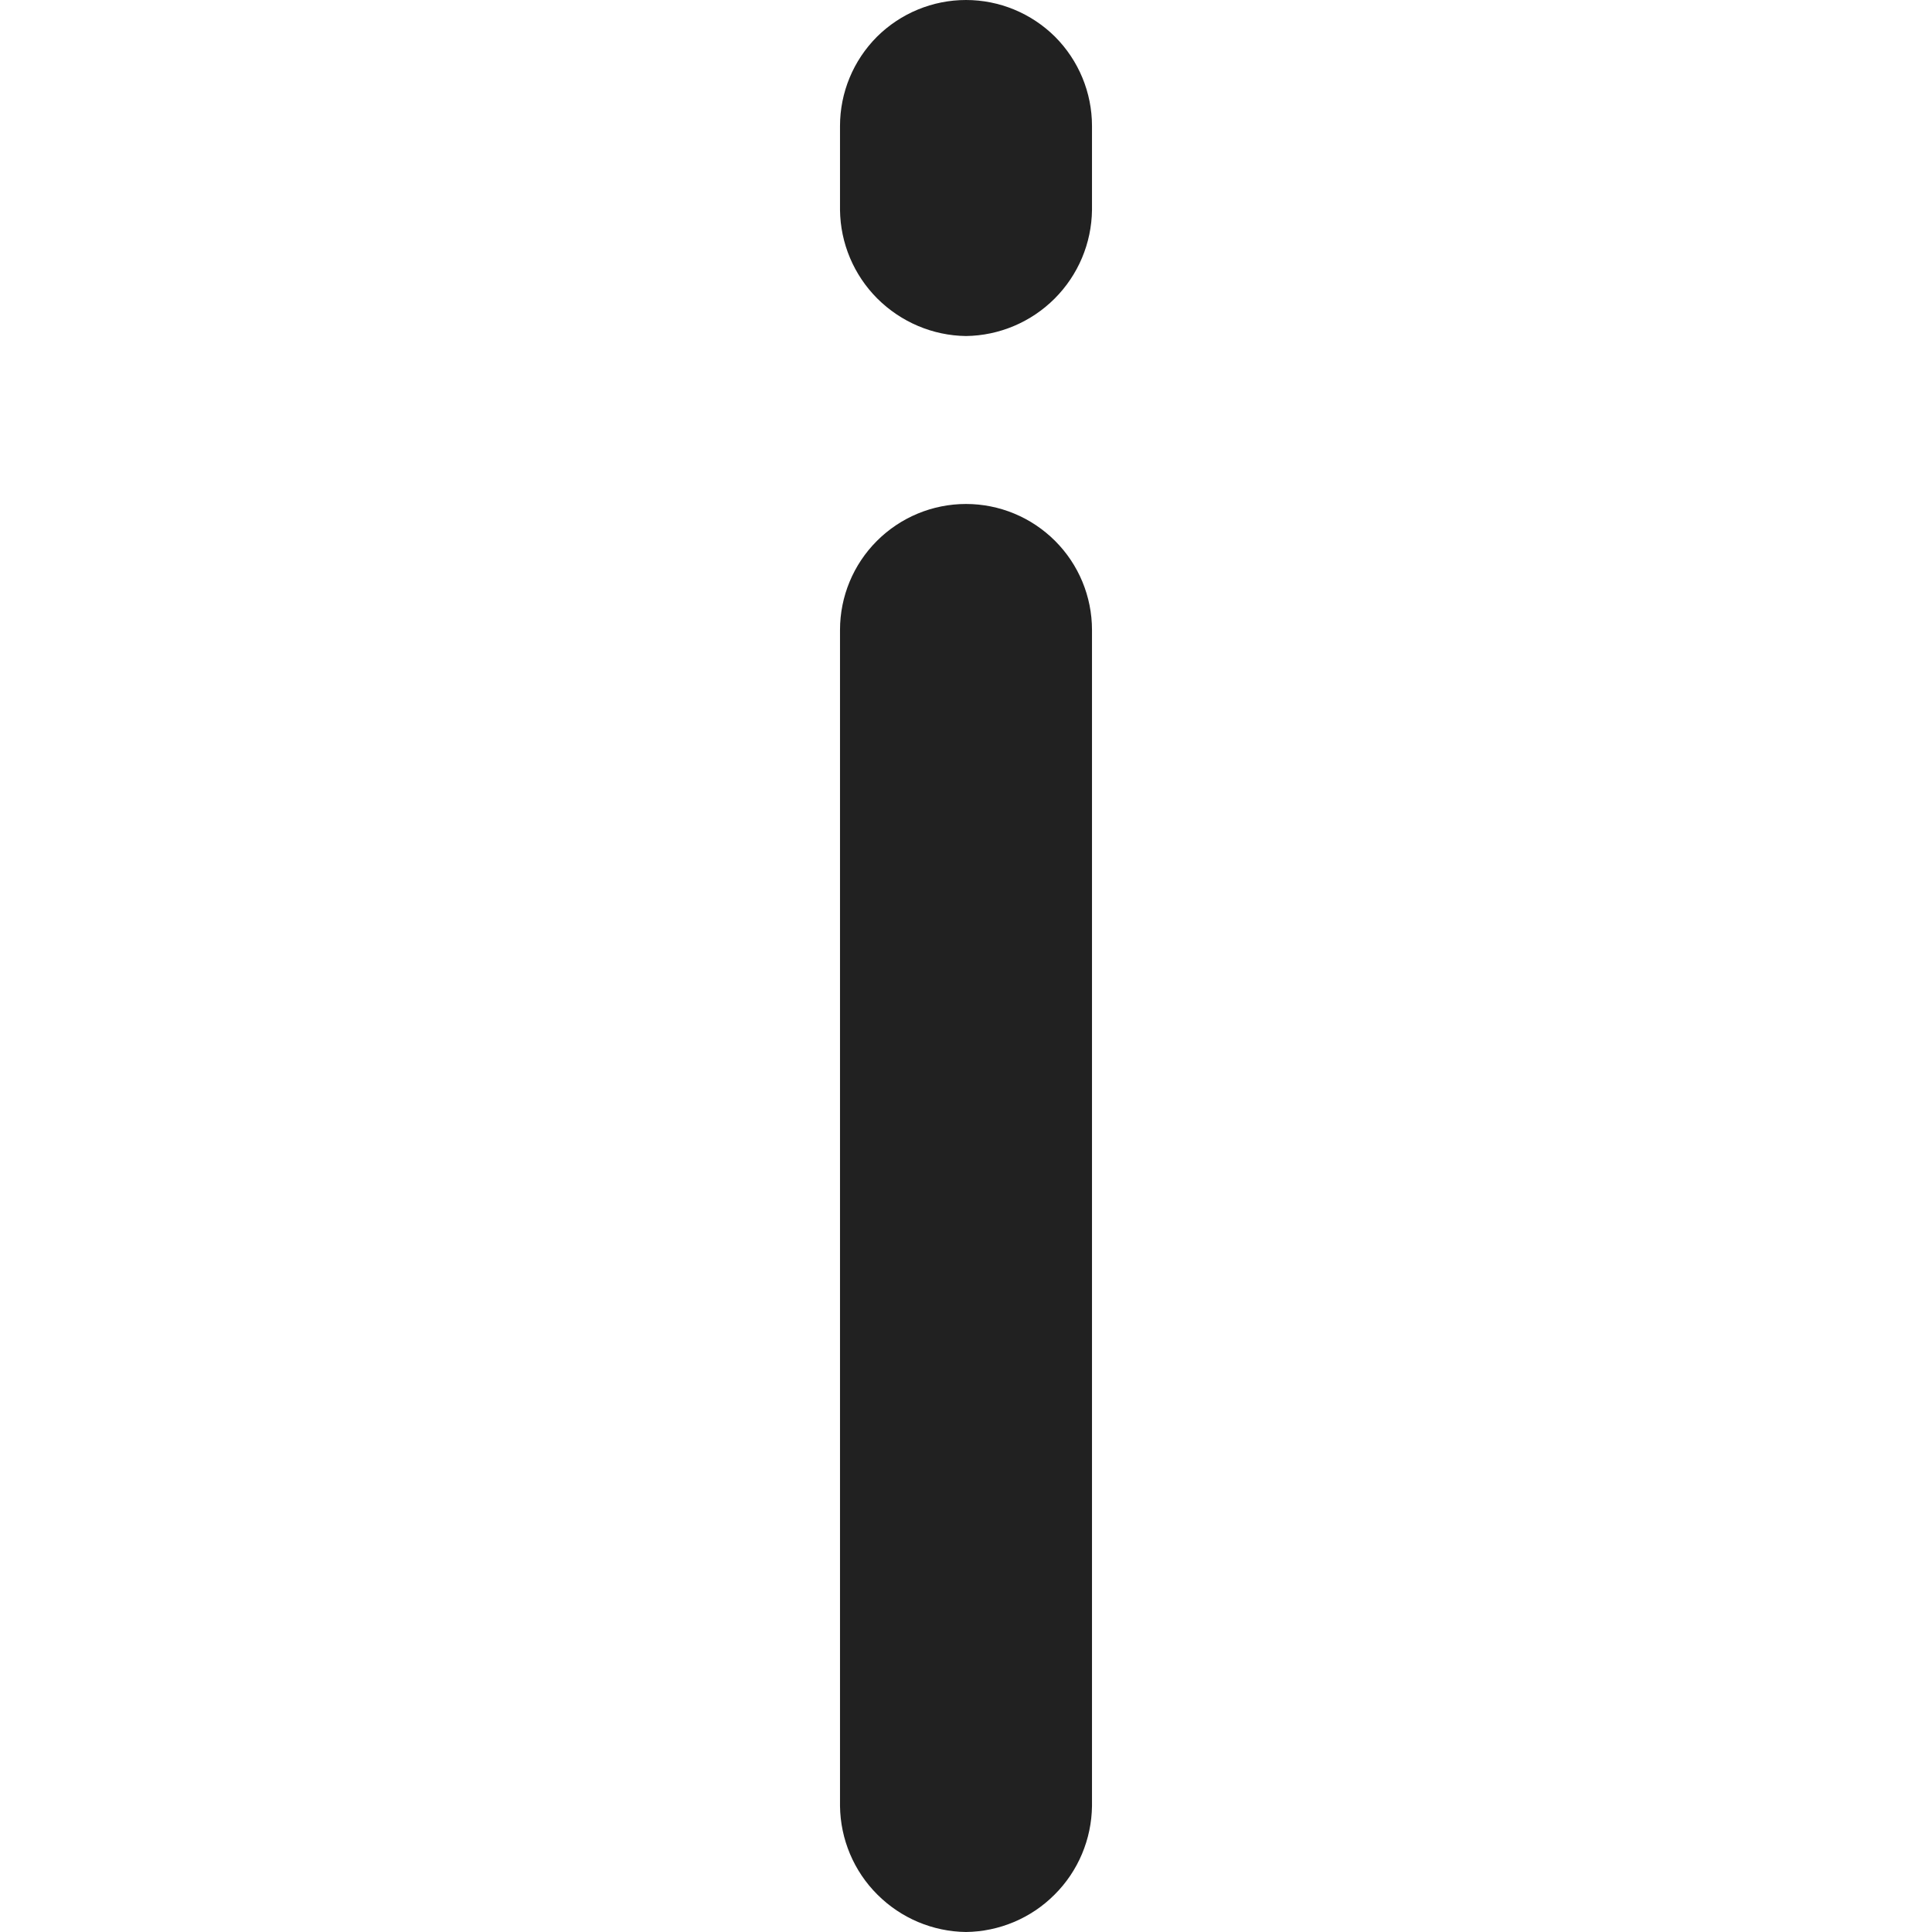 <svg width="14" height="14" viewBox="0 0 14 14" fill="none" xmlns="http://www.w3.org/2000/svg">
<path fill-rule="evenodd" clip-rule="evenodd" d="M6.358 2.164C6.529 2.334 6.759 2.432 7 2.435C7.241 2.432 7.472 2.334 7.642 2.164C7.813 1.993 7.91 1.763 7.913 1.522V0.913C7.913 0.671 7.817 0.439 7.646 0.267C7.474 0.096 7.242 0 7 0C6.758 0 6.526 0.096 6.354 0.267C6.183 0.439 6.087 0.671 6.087 0.913V1.522C6.09 1.763 6.187 1.993 6.358 2.164ZM6.358 13.729C6.529 13.9 6.759 13.997 7 14C7.241 13.997 7.472 13.9 7.642 13.729C7.813 13.559 7.91 13.328 7.913 13.087V4.565C7.913 4.323 7.817 4.091 7.646 3.92C7.474 3.748 7.242 3.652 7 3.652C6.758 3.652 6.526 3.748 6.354 3.92C6.183 4.091 6.087 4.323 6.087 4.565V13.087C6.09 13.328 6.187 13.559 6.358 13.729Z" fill="#212121"/>
</svg>
